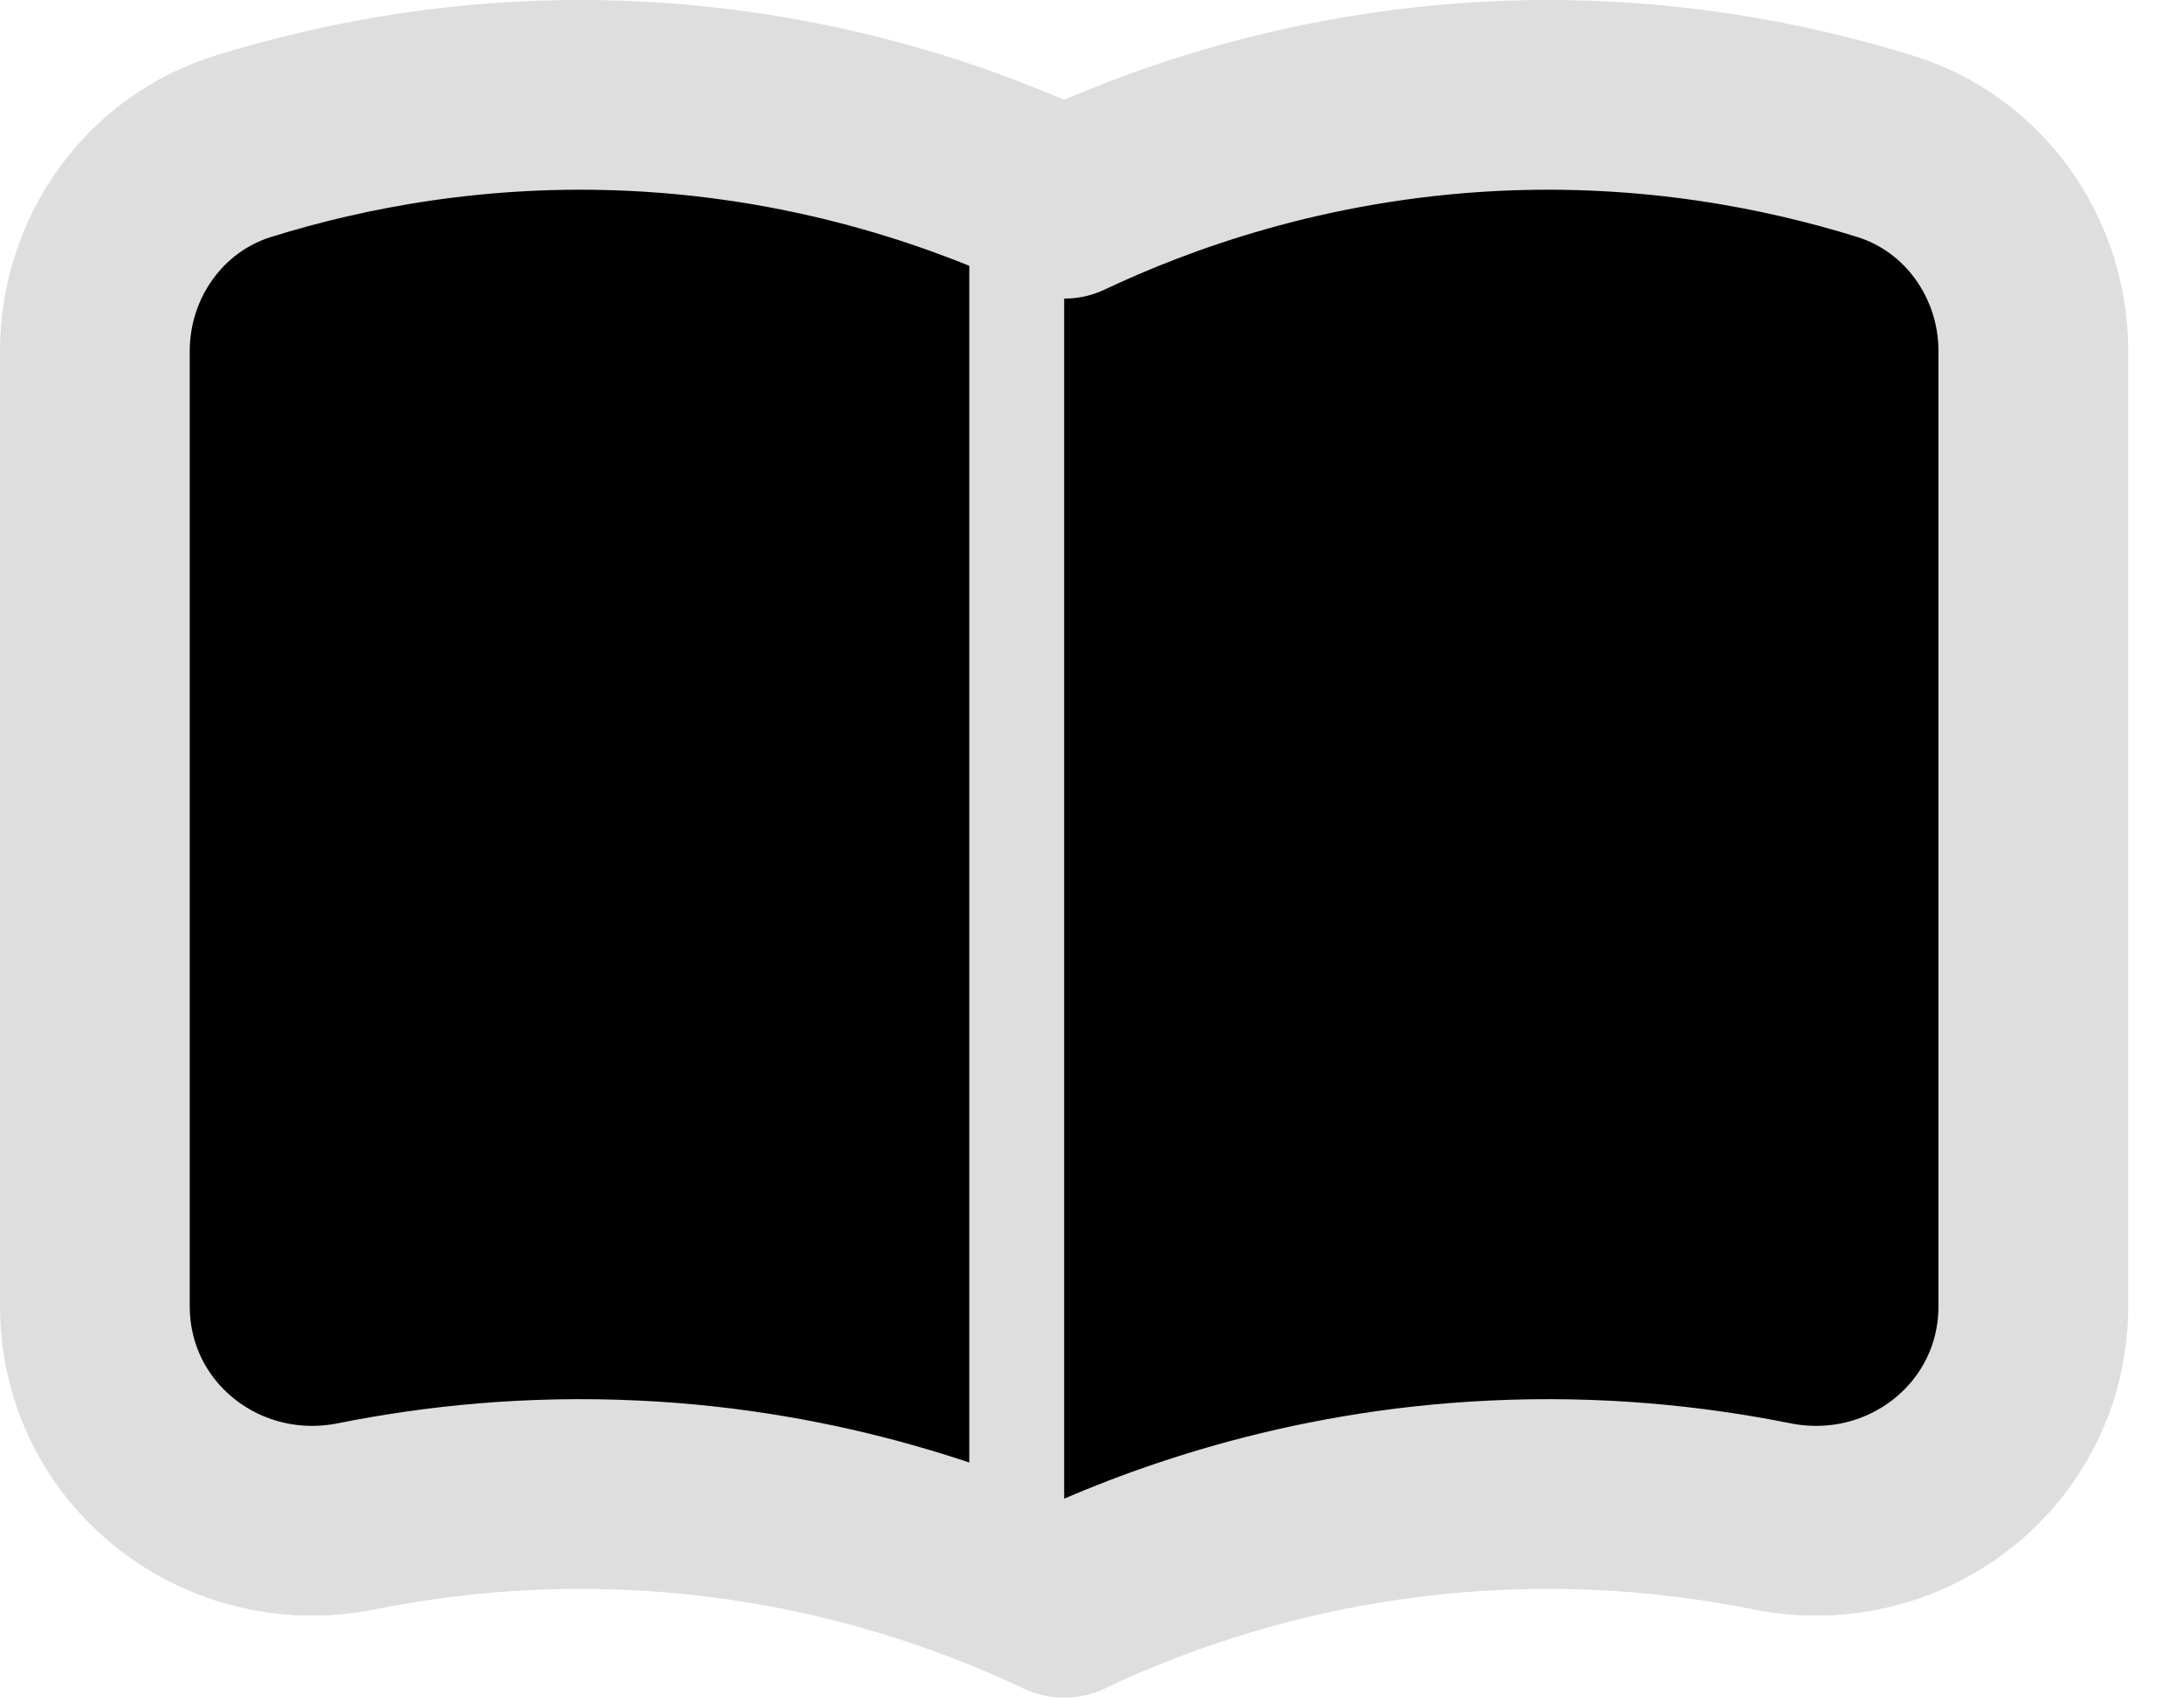<svg width="23" height="18" viewBox="0 0 23 18" fill="none" xmlns="http://www.w3.org/2000/svg">
<path d="M11.217 16.894C10.277 16.451 8.702 15.855 6.676 15.762C5.592 15.711 4.61 15.813 3.761 15.983C2.337 16.27 1 15.22 1 13.767V3.701C1 2.716 1.627 1.83 2.567 1.541C3.636 1.209 5.038 0.936 6.676 1.013C8.702 1.11 10.277 1.705 11.217 2.148V16.894Z" fill="black" stroke="#DEDEDE" stroke-width="2" stroke-linecap="round" stroke-linejoin="round"/>
<path d="M11.217 16.894C12.156 16.451 13.731 15.855 15.757 15.762C16.841 15.711 17.823 15.813 18.672 15.983C20.097 16.27 21.433 15.22 21.433 13.767V3.701C21.433 2.716 20.806 1.83 19.867 1.541C18.797 1.209 17.395 0.936 15.757 1.013C13.731 1.11 12.156 1.705 11.217 2.148" fill="black"/>
<path d="M11.217 16.894C12.156 16.451 13.731 15.855 15.757 15.762C16.841 15.711 17.823 15.813 18.672 15.983C20.097 16.27 21.433 15.22 21.433 13.767V3.701C21.433 2.716 20.806 1.83 19.867 1.541C18.797 1.209 17.395 0.936 15.757 1.013C13.731 1.11 12.156 1.705 11.217 2.148" stroke="#DEDEDE" stroke-width="2" stroke-linecap="round" stroke-linejoin="round"/>
</svg>
